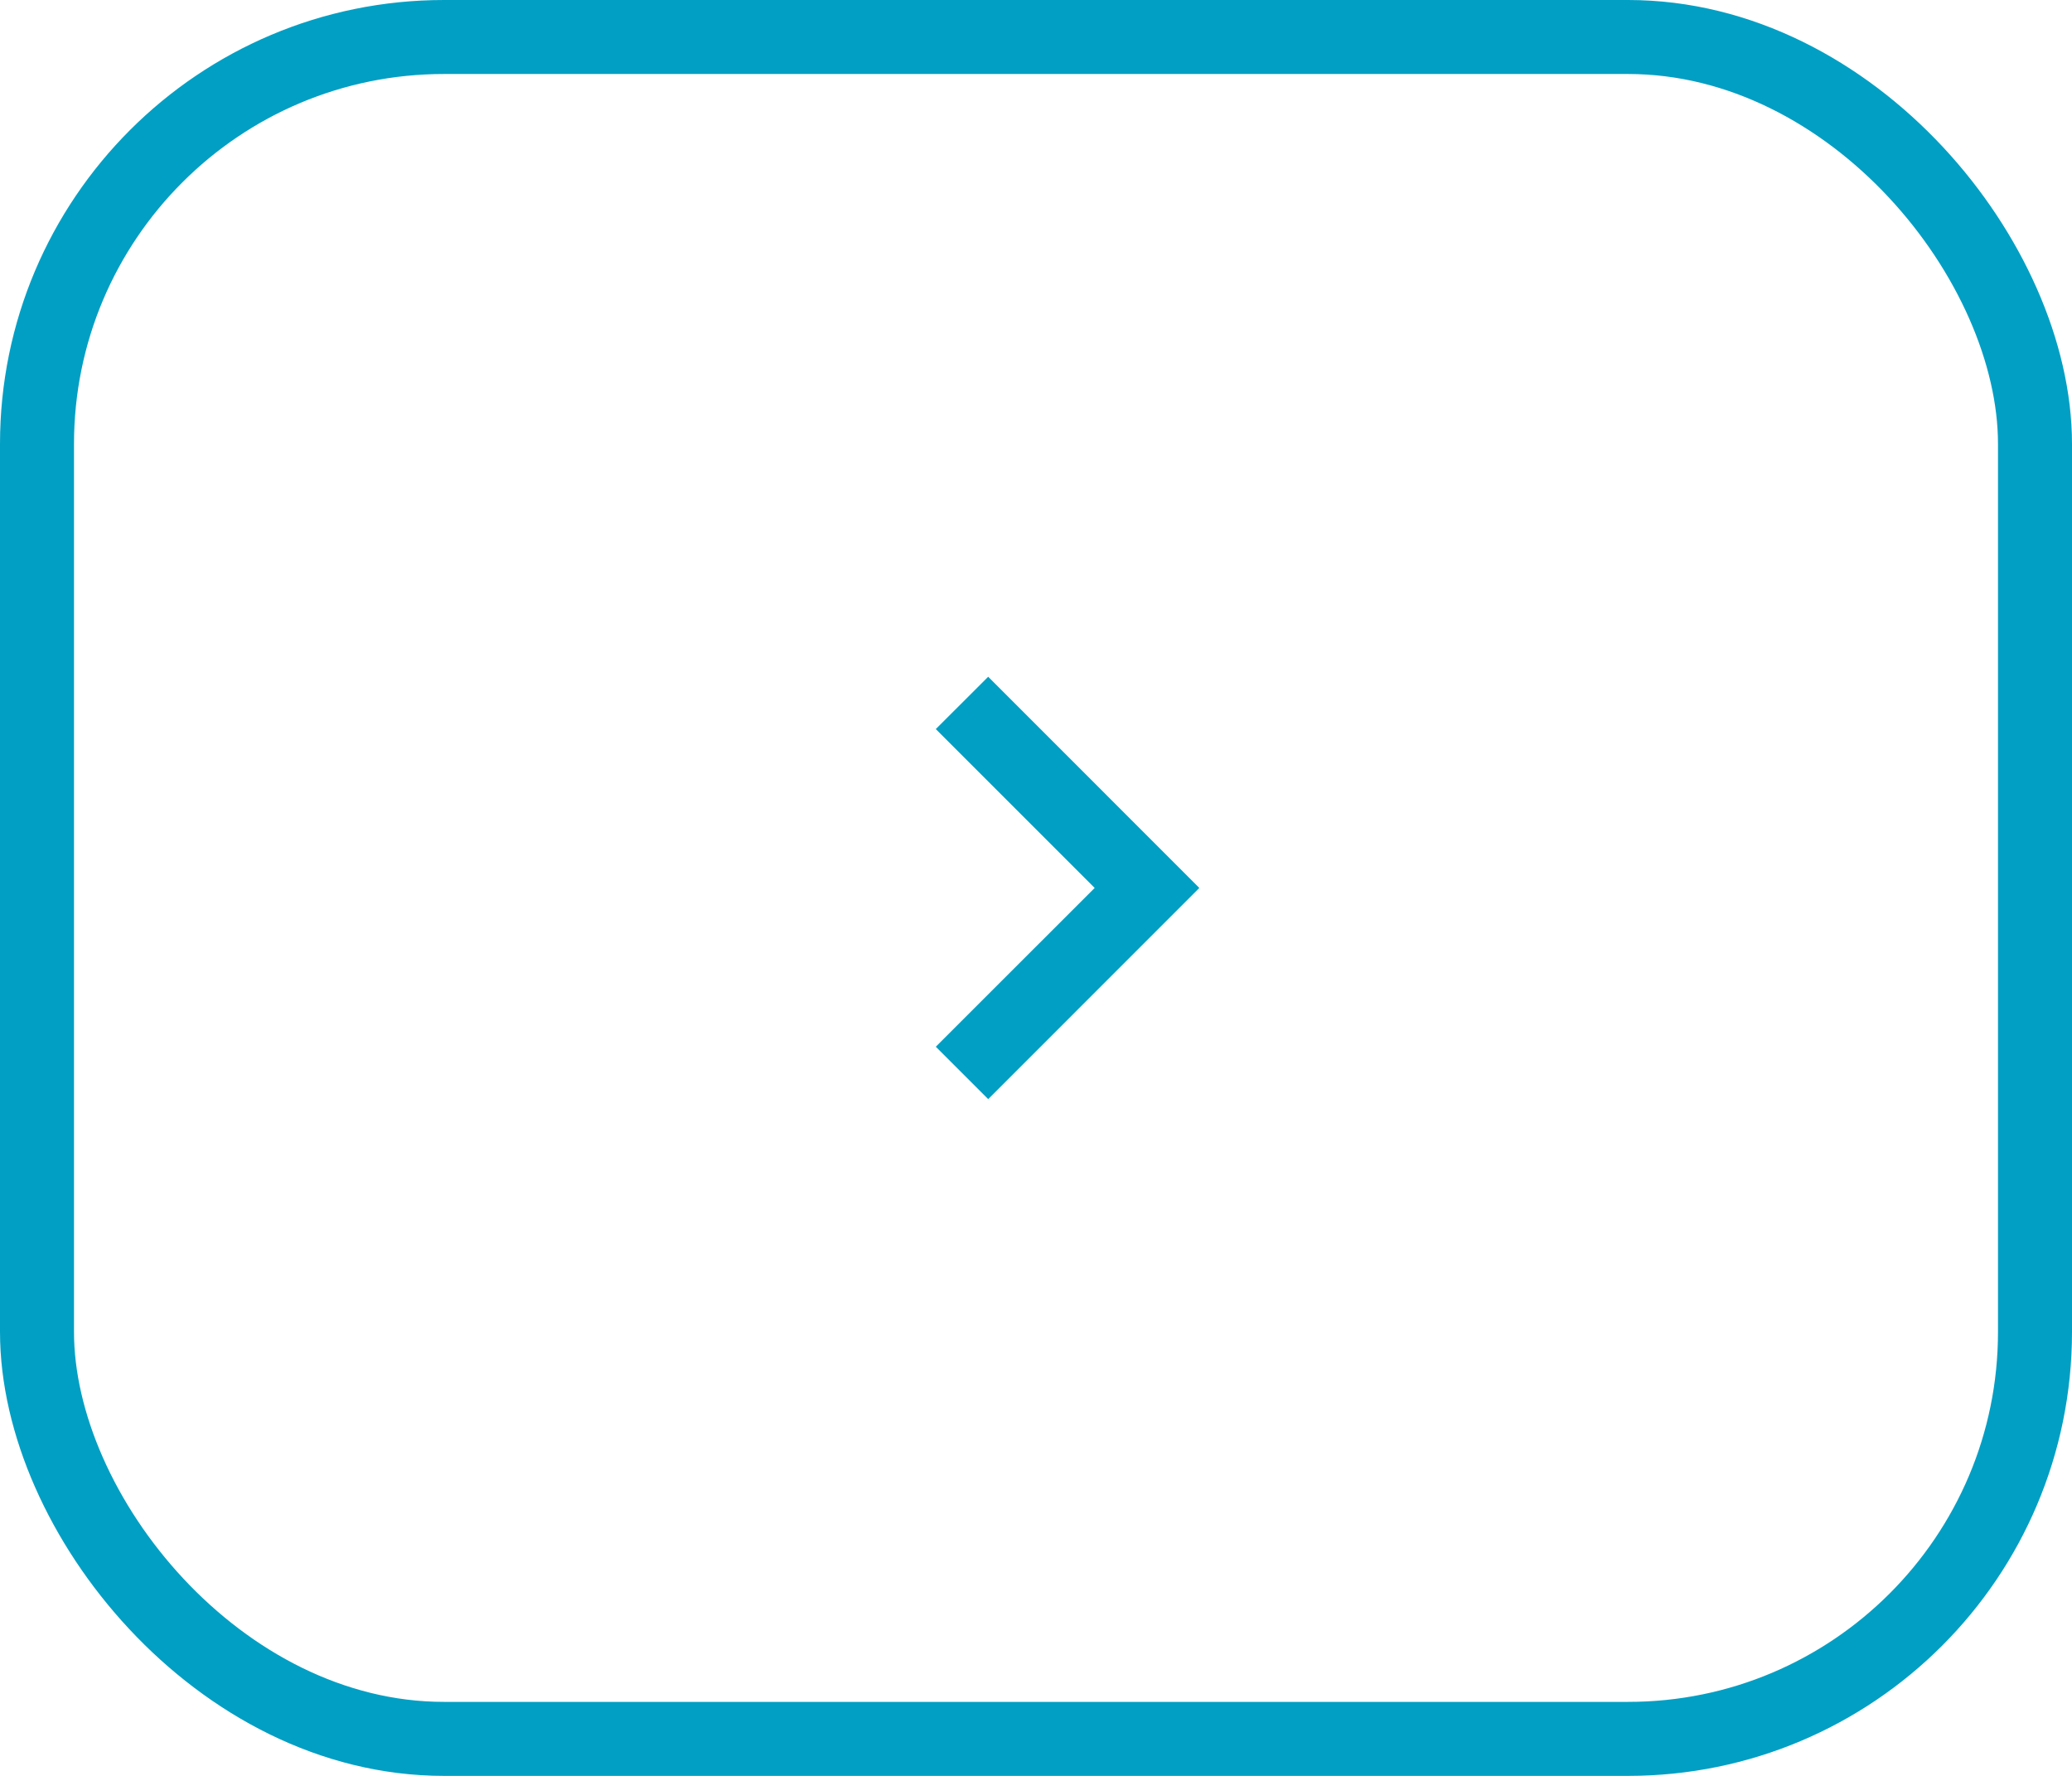 <svg width="28" height="24" viewBox="0 0 28 24" fill="none" xmlns="http://www.w3.org/2000/svg">
<rect x="0.5" y="0.5" width="27" height="23" rx="5.5" stroke="#019FC4"/>
<path d="M13.354 14.854L16.207 12L13.354 9.146L12.646 9.853L14.793 12L12.646 14.146L13.354 14.854Z" fill="#019FC4"/>
</svg>

